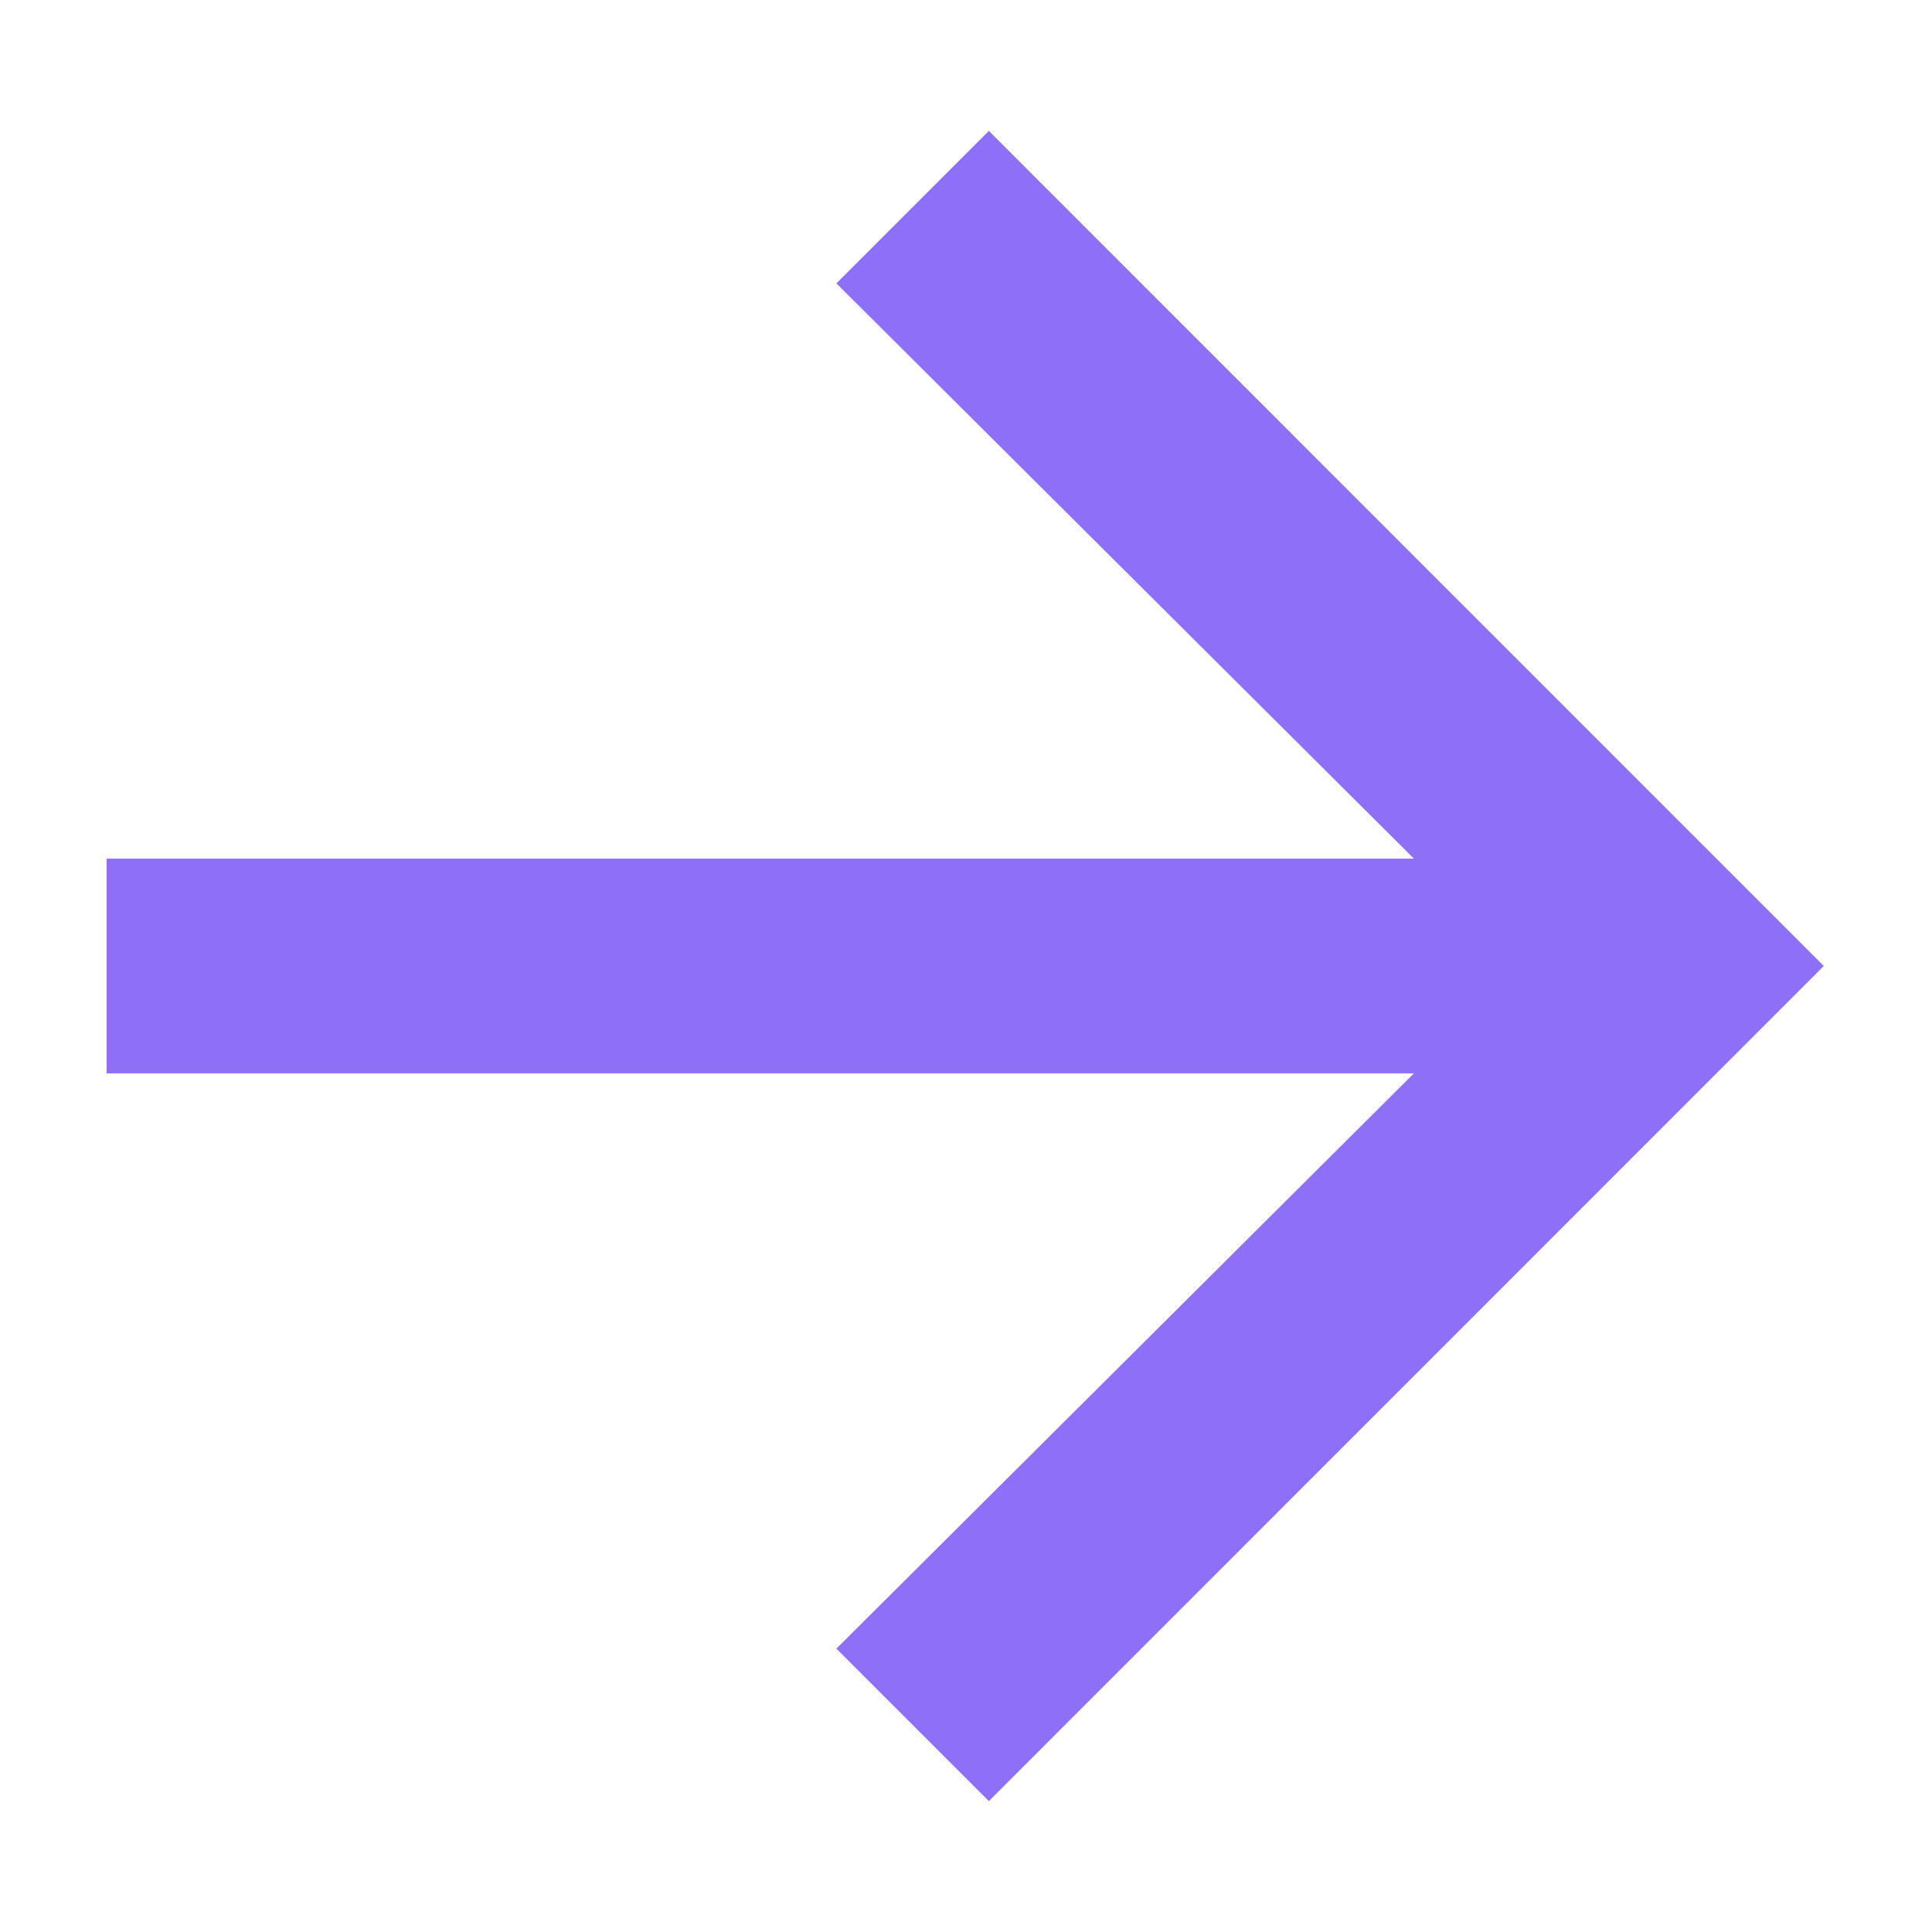 <svg width="12" height="12" viewBox="0 0 12 12" fill="none" xmlns="http://www.w3.org/2000/svg">
<path d="M8.782 5.333L5.195 1.76L6.142 0.813L11.328 6L6.142 11.187L5.195 10.24L8.782 6.667H0.662V5.333H8.782Z" fill="#8E6FF7"/>
</svg>
